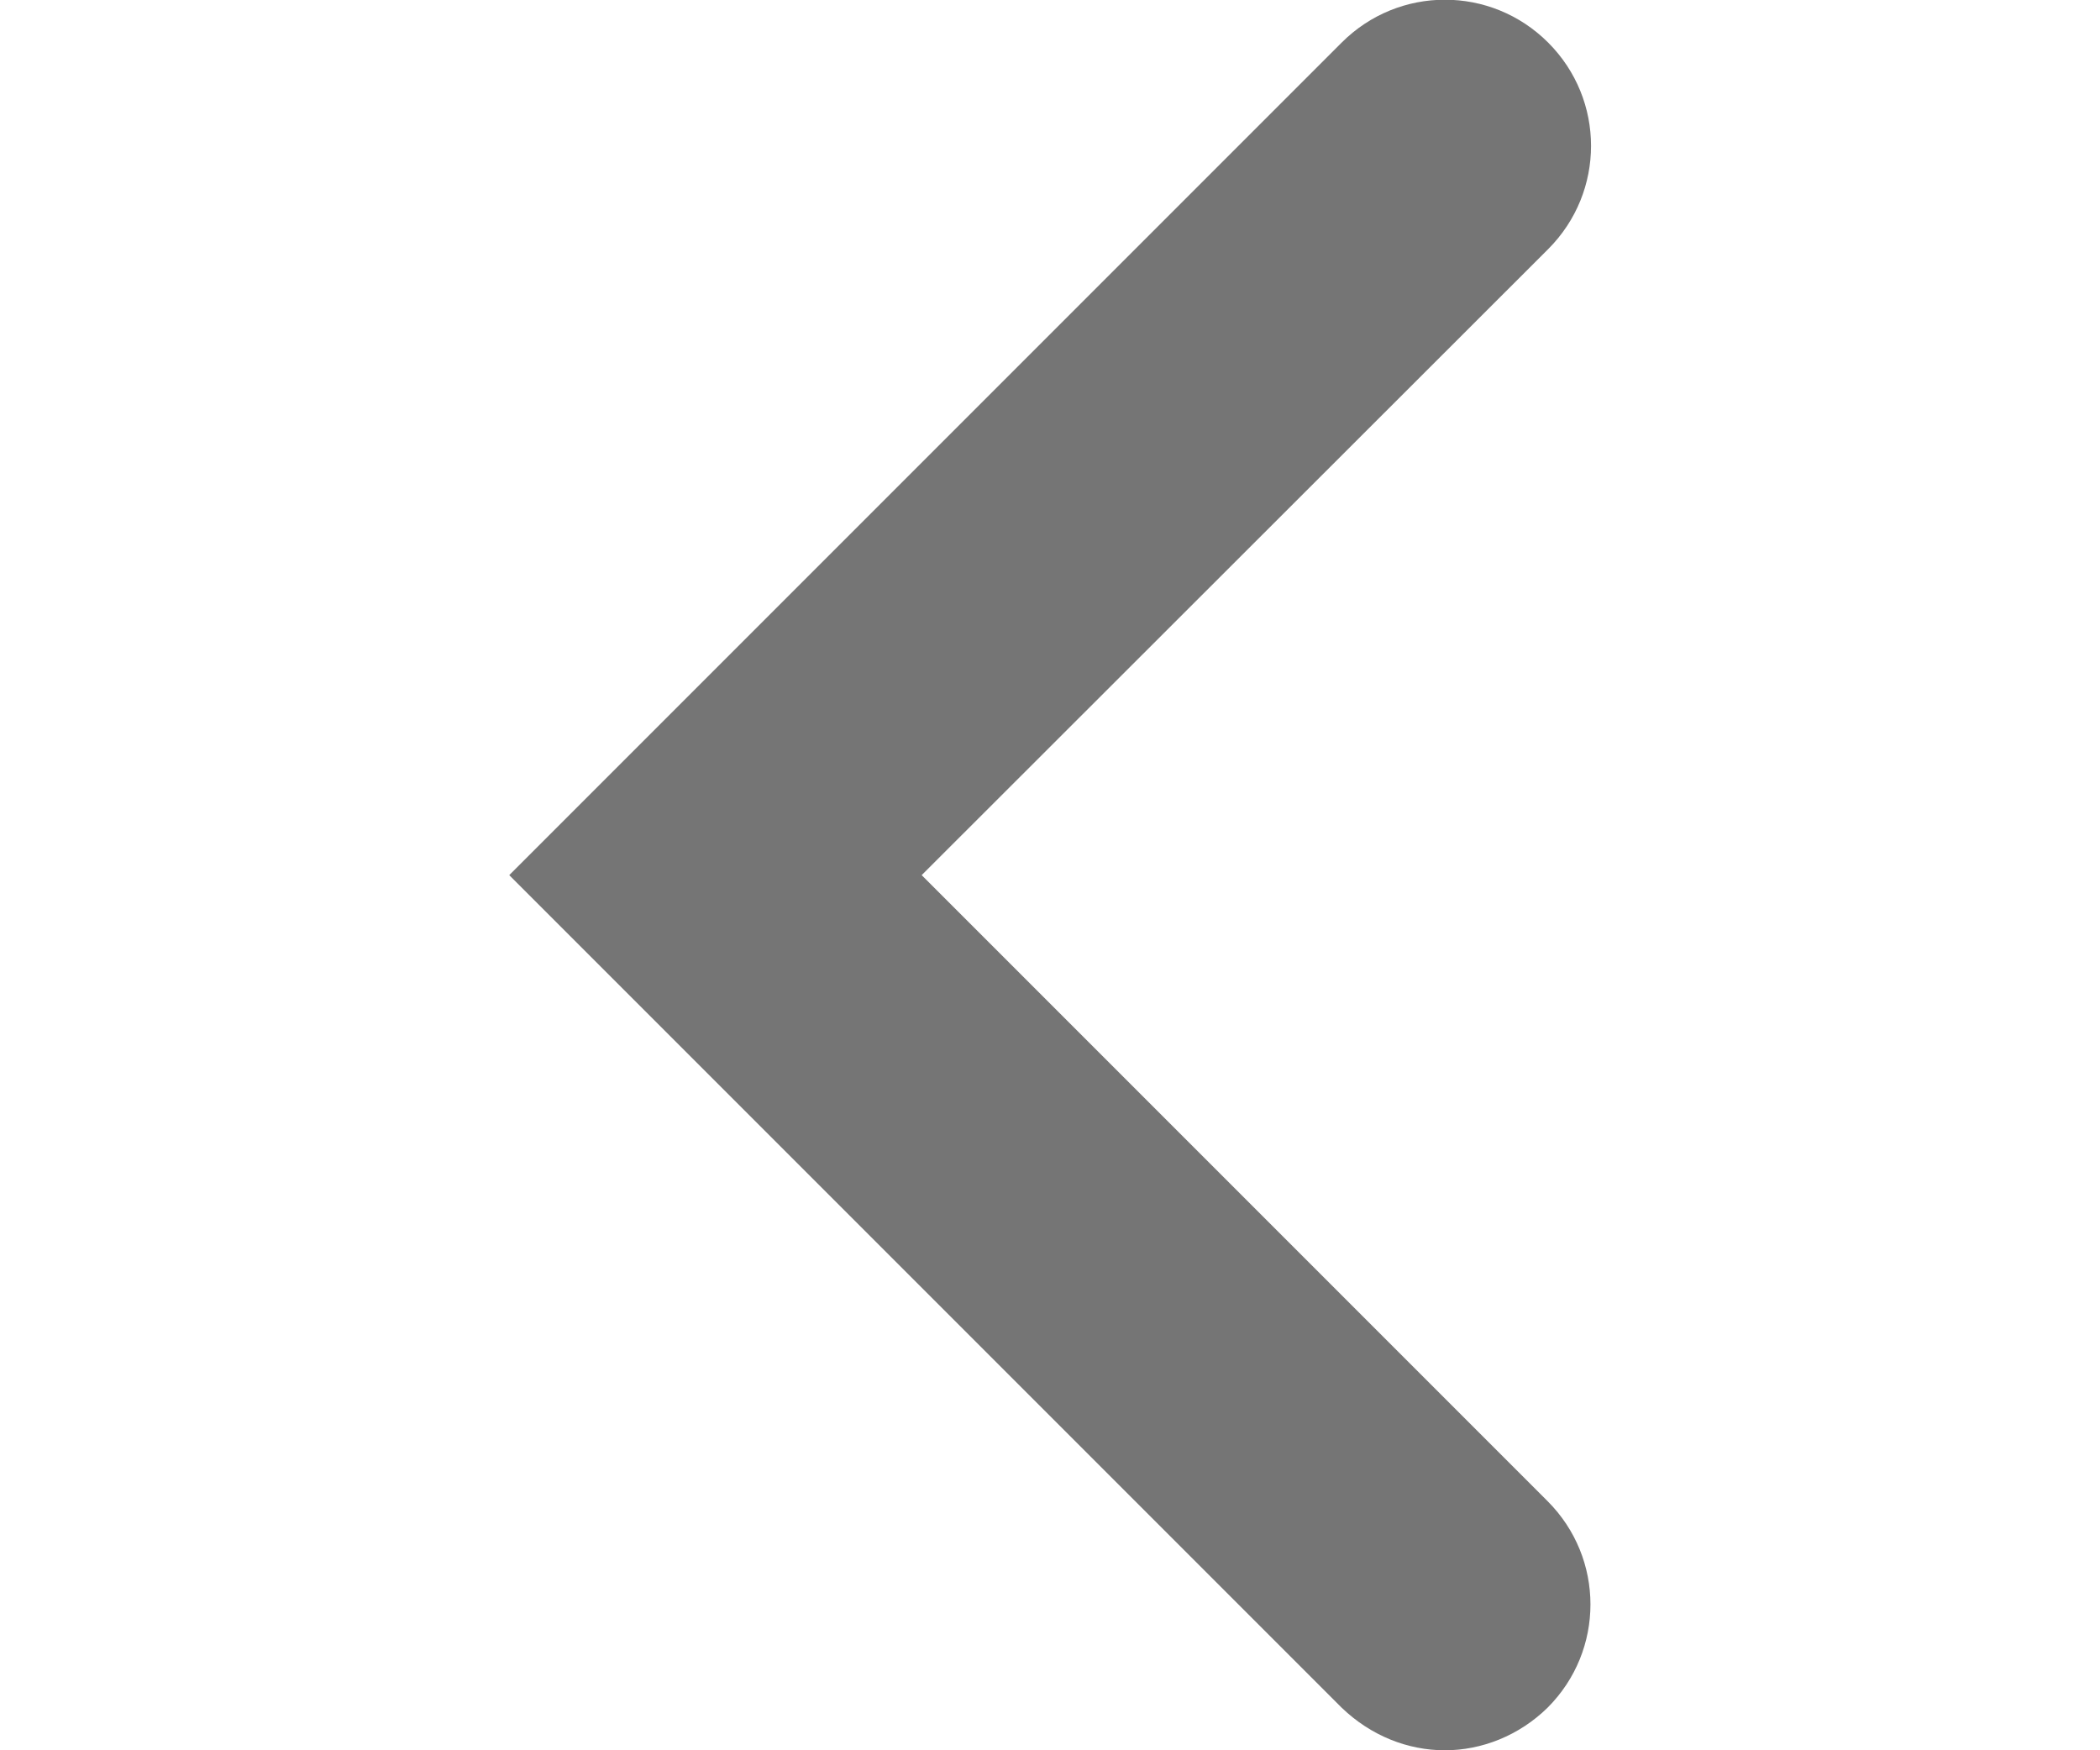<svg xmlns="http://www.w3.org/2000/svg"  xmlns:xlink="http://www.w3.org/1999/xlink"  height="10px" width="12px" fill="#757575" viewBox="0 0 185.4 300"><path d="M160.4 300c-6.4 0-12.7-2.5-17.7-7.3L0 150 142.7 7.3c9.8-9.8 25.6-9.8 35.4 0 9.8 9.8 9.8 25.6 0 35.4L70.7 150 178 257.3c9.8 9.8 9.8 25.6 0 35.4-4.9 4.8-11.3 7.3-17.6 7.3z"></path></svg>
